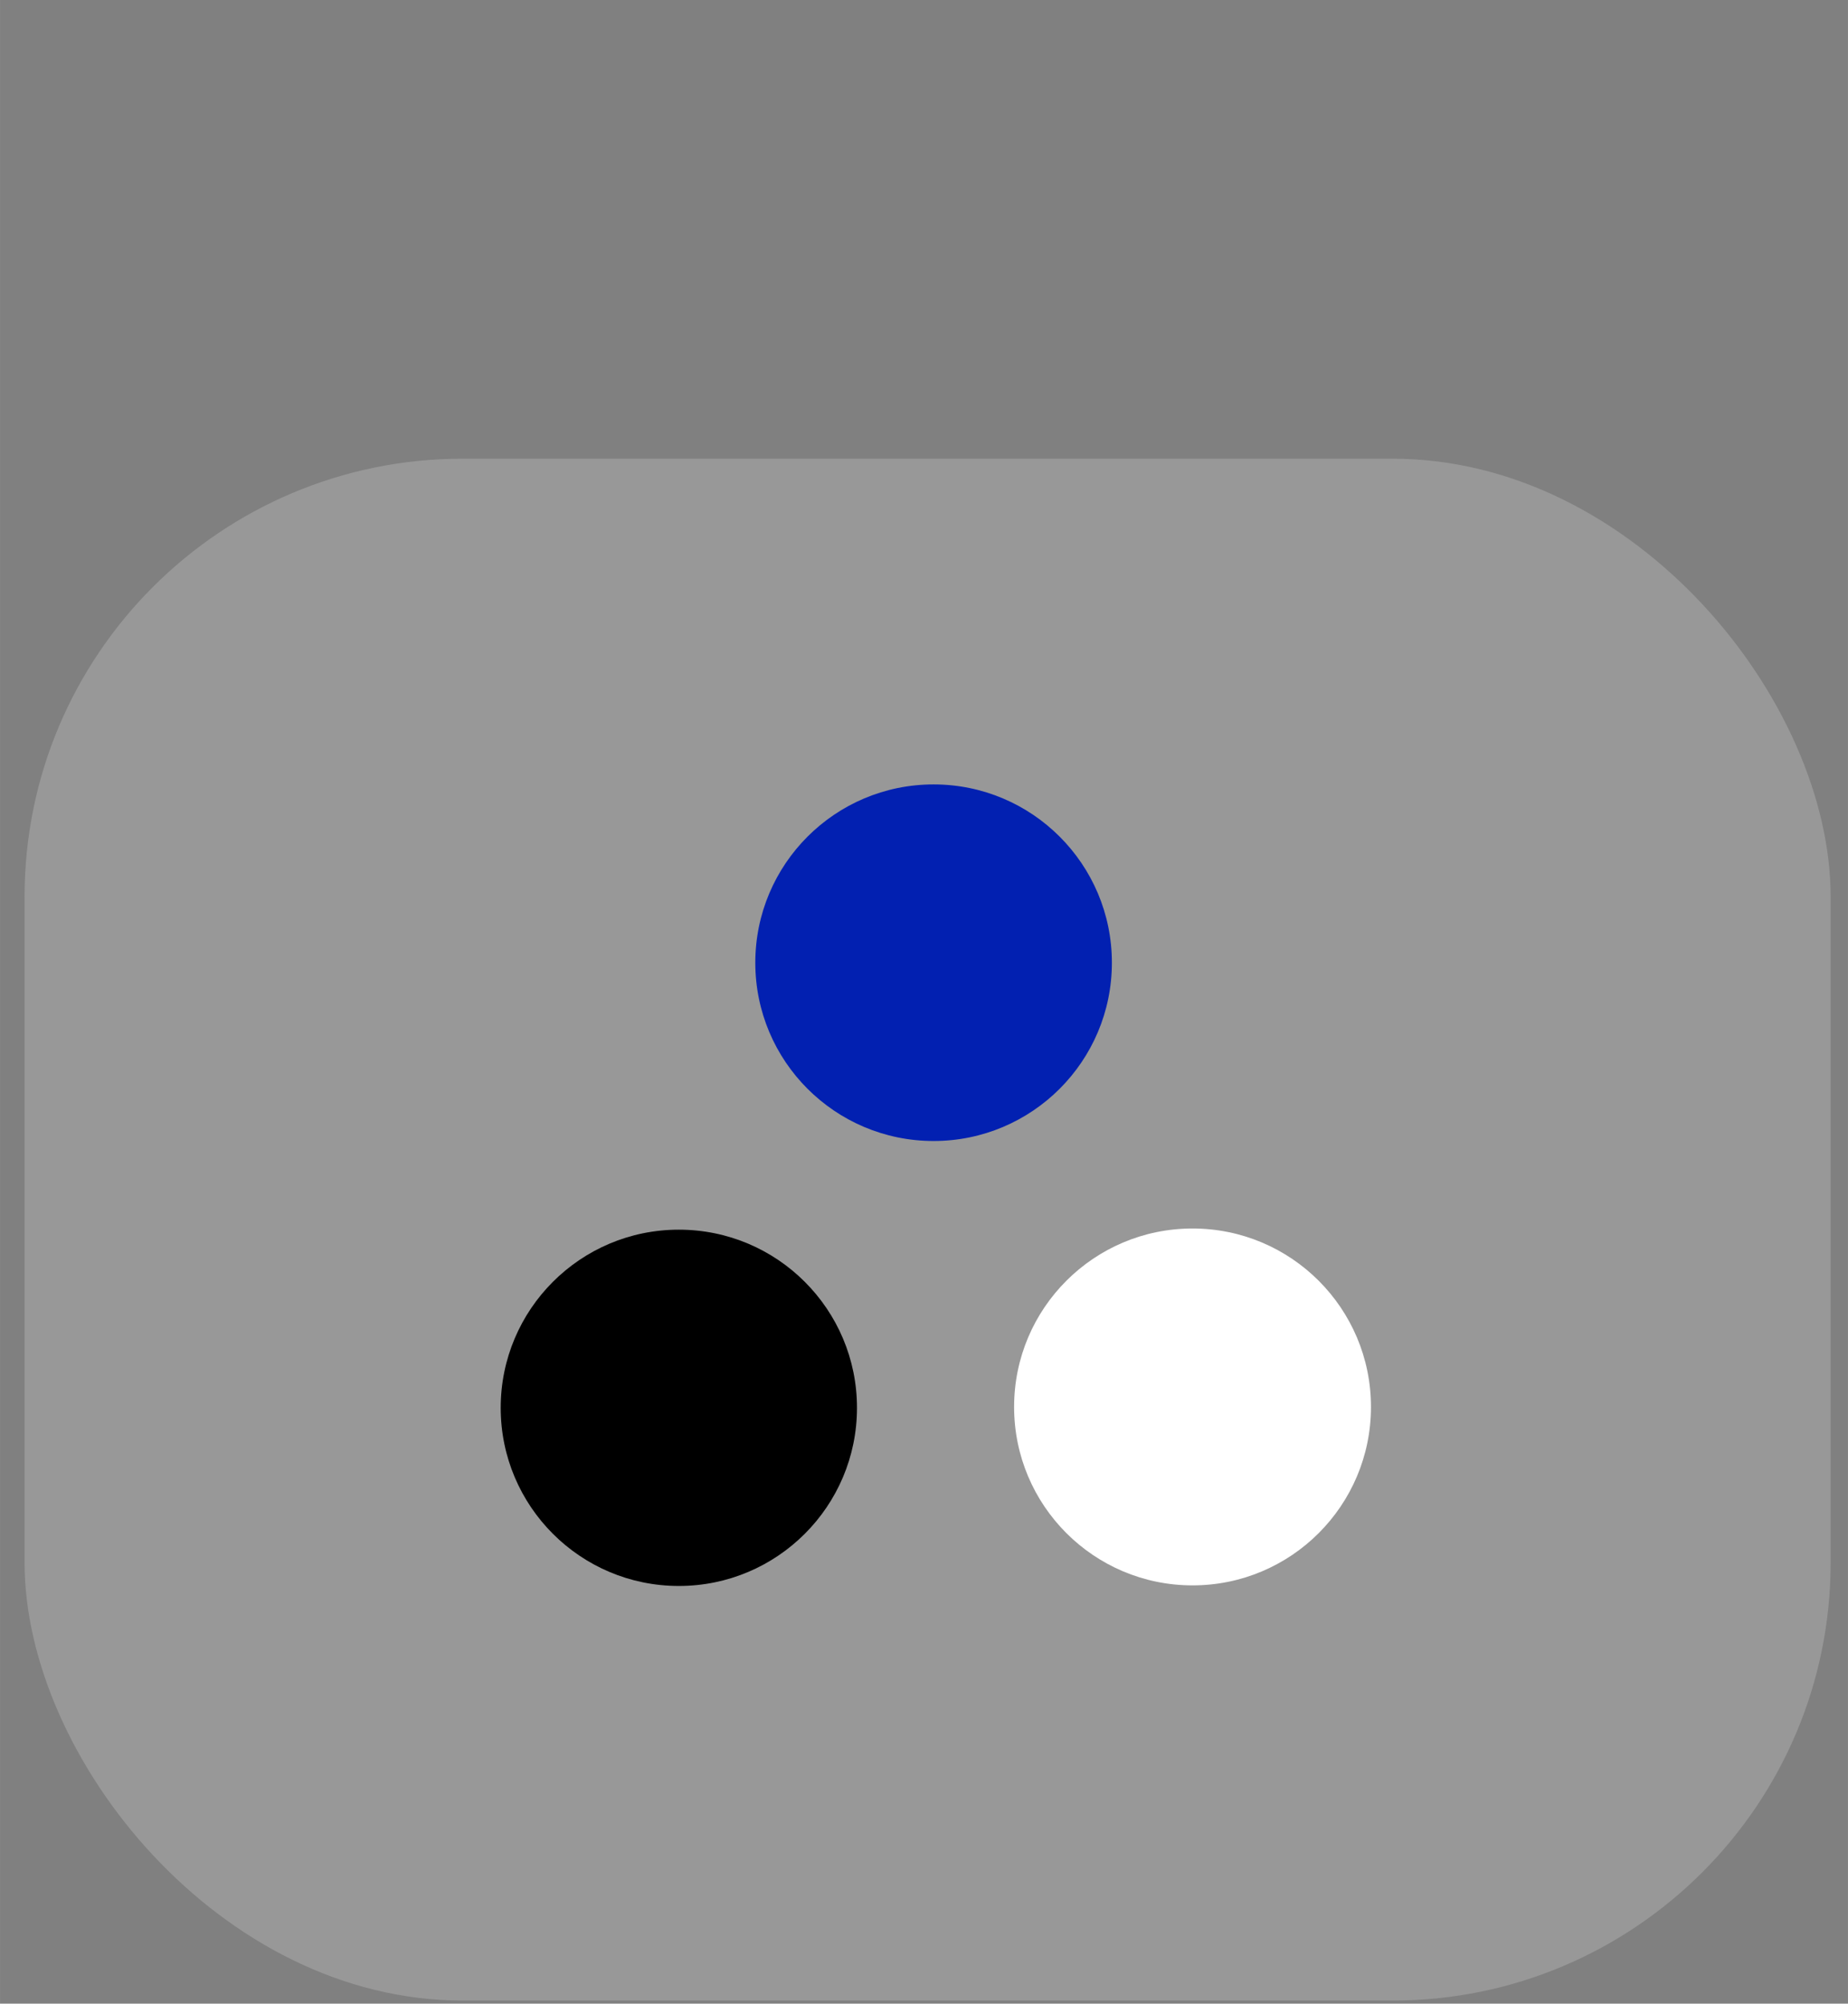 <?xml version="1.0" encoding="UTF-8" standalone="no"?>
<svg
   xmlns:dc="http://purl.org/dc/elements/1.1/"
   xmlns:cc="http://creativecommons.org/ns#"
   xmlns:rdf="http://www.w3.org/1999/02/22-rdf-syntax-ns#"
   xmlns:svg="http://www.w3.org/2000/svg"
   xmlns="http://www.w3.org/2000/svg"
   xmlns:sodipodi="http://sodipodi.sourceforge.net/DTD/sodipodi-0.dtd"
   xmlns:inkscape="http://www.inkscape.org/namespaces/inkscape"
   width="95"
   height="103"
   viewBox="0 0 25.135 27.252"
   version="1.1"
   id="svg8"
   inkscape:version="1.0.2 (1.0.2+r75+1)"
   sodipodi:docname="complex.icon.svg">
  <rect x="0" y="0" width="25.135" height="27.252" fill="#808080" stroke="none"/>
  <defs
     id="defs2" />
  <sodipodi:namedview
     id="base"
     pagecolor="#ffffff"
     bordercolor="#666666"
     borderopacity="1.0"
     inkscape:pageopacity="0.0"
     inkscape:pageshadow="2"
     inkscape:zoom="4"
     inkscape:cx="80.520016"
     inkscape:cy="74.208585"
     inkscape:document-units="px"
     inkscape:current-layer="layer1"
     inkscape:document-rotation="0"
     showgrid="false"
     units="px"
     showguides="true"
     inkscape:guide-bbox="true"
     inkscape:window-width="1920"
     inkscape:window-height="1016"
     inkscape:window-x="0"
     inkscape:window-y="27"
     inkscape:window-maximized="1">
    <sodipodi:guide
       position="27.706,0.108"
       orientation="0,-1"
       id="guide871" />
  </sodipodi:namedview>
  <g
     inkscape:label="Layer 1"
     inkscape:groupmode="layer"
     id="layer1">
    <rect
       style="color:#000000;font-variation-settings:normal;display:inline;overflow:visible;visibility:visible;opacity:1;vector-effect:none;fill:#989898;fill-opacity:1;fill-rule:evenodd;stroke:none;stroke-width:3.41;stroke-linecap:butt;stroke-linejoin:miter;stroke-miterlimit:4;stroke-dasharray:none;stroke-dashoffset:0;stroke-opacity:1;marker:none;enable-background:accumulate;stop-color:#000000;stop-opacity:1"
       id="rect885"
       width="24.565"
       height="20.971"
       x="0.334"
       y="6.239"
       ry="5.958" />
    <circle
       style="color:#000000;overflow:visible;fill:#0220b1;fill-opacity:1;stroke:none;stroke-width:2.765;stroke-miterlimit:4;stroke-dasharray:none;stroke-opacity:1"
       id="path844"
       cx="12.698"
       cy="13.094"
       r="2.425" />
    <circle
       style="color:#000000;overflow:visible;fill:#000000;fill-opacity:1;stroke:none;stroke-width:2.765;stroke-miterlimit:4;stroke-dasharray:none;stroke-opacity:1"
       id="circle852"
       cx="9.233"
       cy="19.148"
       r="2.423" />
    <circle
       style="color:#000000;overflow:visible;fill:#ffffff;fill-opacity:1;stroke:none;stroke-width:2.765;stroke-miterlimit:4;stroke-dasharray:none;stroke-opacity:1"
       id="circle854"
       cx="16.22"
       cy="19.136"
       r="2.427" />
  </g>
</svg>
